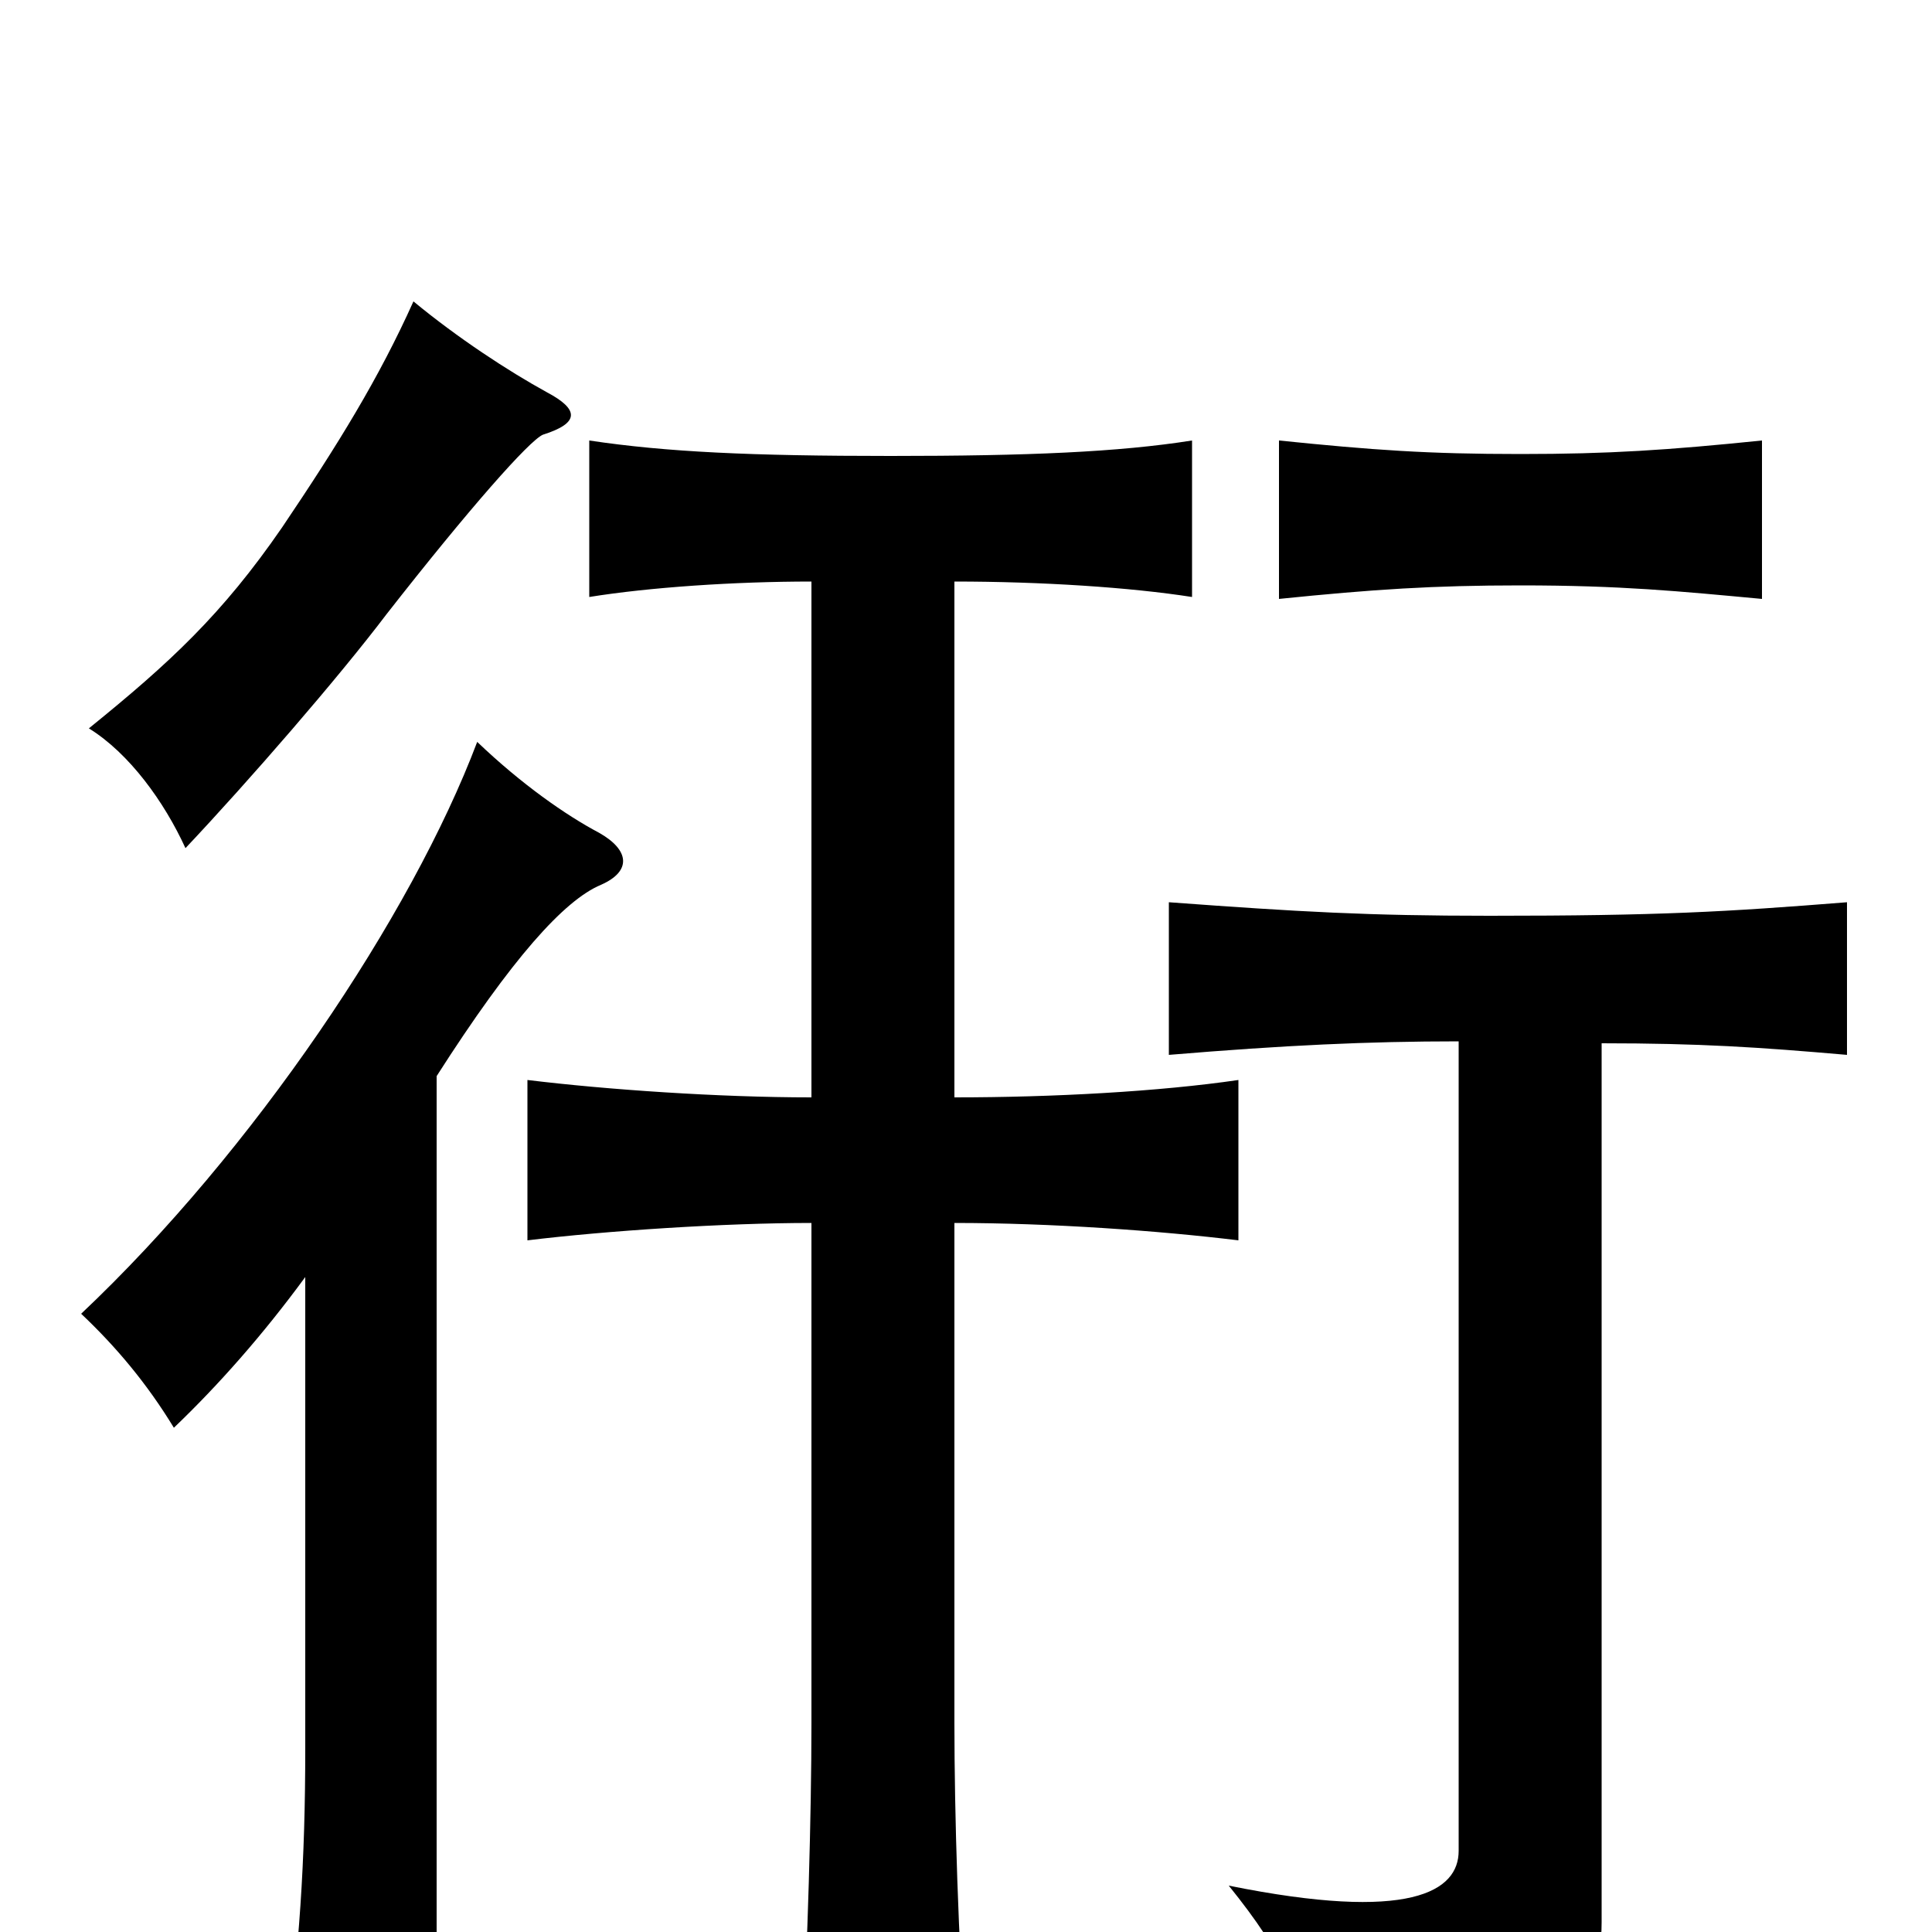 <svg xmlns="http://www.w3.org/2000/svg" viewBox="0 -1000 1000 1000">
	<path fill="#000000" d="M912 -690V-772C863 -767 833 -765 787 -765C739 -765 711 -767 662 -772V-690C711 -695 742 -697 787 -697C839 -697 869 -694 912 -690ZM829 -460C880 -460 910 -458 956 -454V-533C893 -528 859 -526 771 -526C708 -526 673 -528 605 -533V-454C665 -459 708 -461 755 -461V-42C755 -21 730 -5 636 -24C665 12 675 34 679 73C803 63 829 39 829 -5ZM283 -797C263 -808 237 -825 214 -844C196 -804 175 -770 146 -727C115 -682 88 -657 46 -623C67 -610 85 -585 96 -561C129 -596 175 -649 200 -682C243 -737 274 -772 281 -775C300 -781 300 -788 283 -797ZM226 -443C265 -504 292 -534 311 -542C327 -549 326 -560 310 -569C293 -578 270 -594 247 -616C213 -526 131 -404 42 -320C60 -303 76 -284 90 -261C113 -283 136 -309 158 -339V-95C158 -37 155 10 147 66H226ZM494 -432V-699C539 -699 585 -696 617 -691V-772C579 -766 532 -764 461 -764C389 -764 345 -766 305 -772V-691C336 -696 380 -699 420 -699V-432C372 -432 314 -436 273 -441V-358C314 -363 375 -367 420 -367V-108C420 -61 418 9 415 60H500C496 5 494 -61 494 -108V-367C544 -367 600 -363 641 -358V-441C600 -435 545 -432 494 -432Z"/>
</svg>
